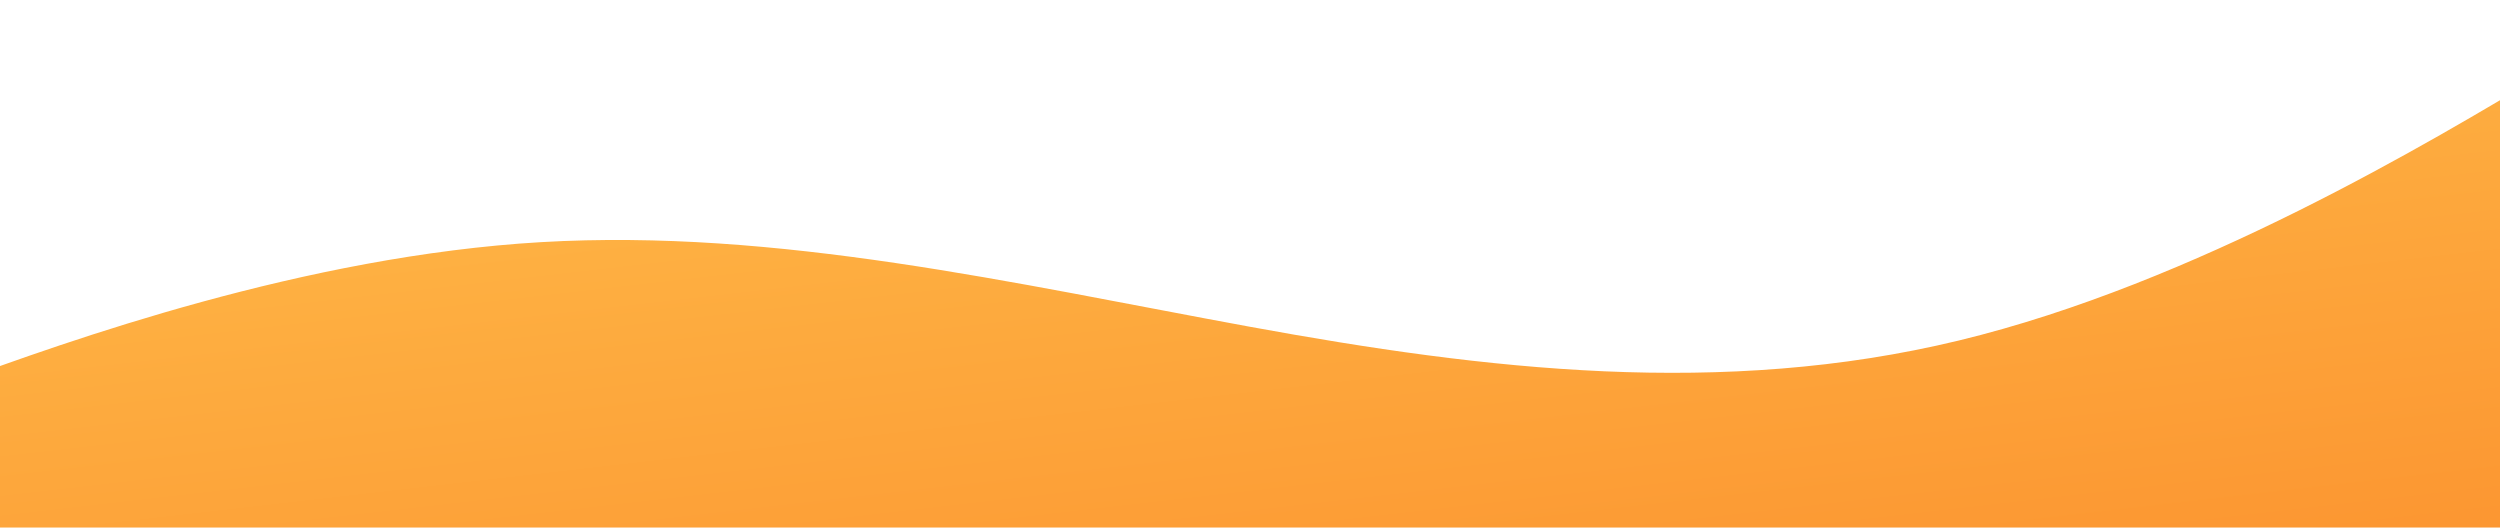 <svg width="1270" height="268" viewBox="0 0 1270 268" fill="none" xmlns="http://www.w3.org/2000/svg">
<path fill-rule="evenodd" clip-rule="evenodd" d="M-85 216L-25 195C35 173 155 130 275 123C395 116 515 144 635 166C755 188 875 202 995 173C1115 144 1235 72 1295 36L1355 0V346H1295C1235 346 1115 346 995 346C875 346 755 346 635 346C515 346 395 346 275 346C155 346 35 346 -25 346H-85V216Z" fill="url(#paint0_linear_144_91)"/>
<defs>
<linearGradient id="paint0_linear_144_91" x1="-568.484" y1="31.288" x2="-499.162" y2="635.327" gradientUnits="userSpaceOnUse">
<stop stop-color="#FFC34E"/>
<stop offset="1" stop-color="#FB8627"/>
</linearGradient>
</defs>
</svg>
